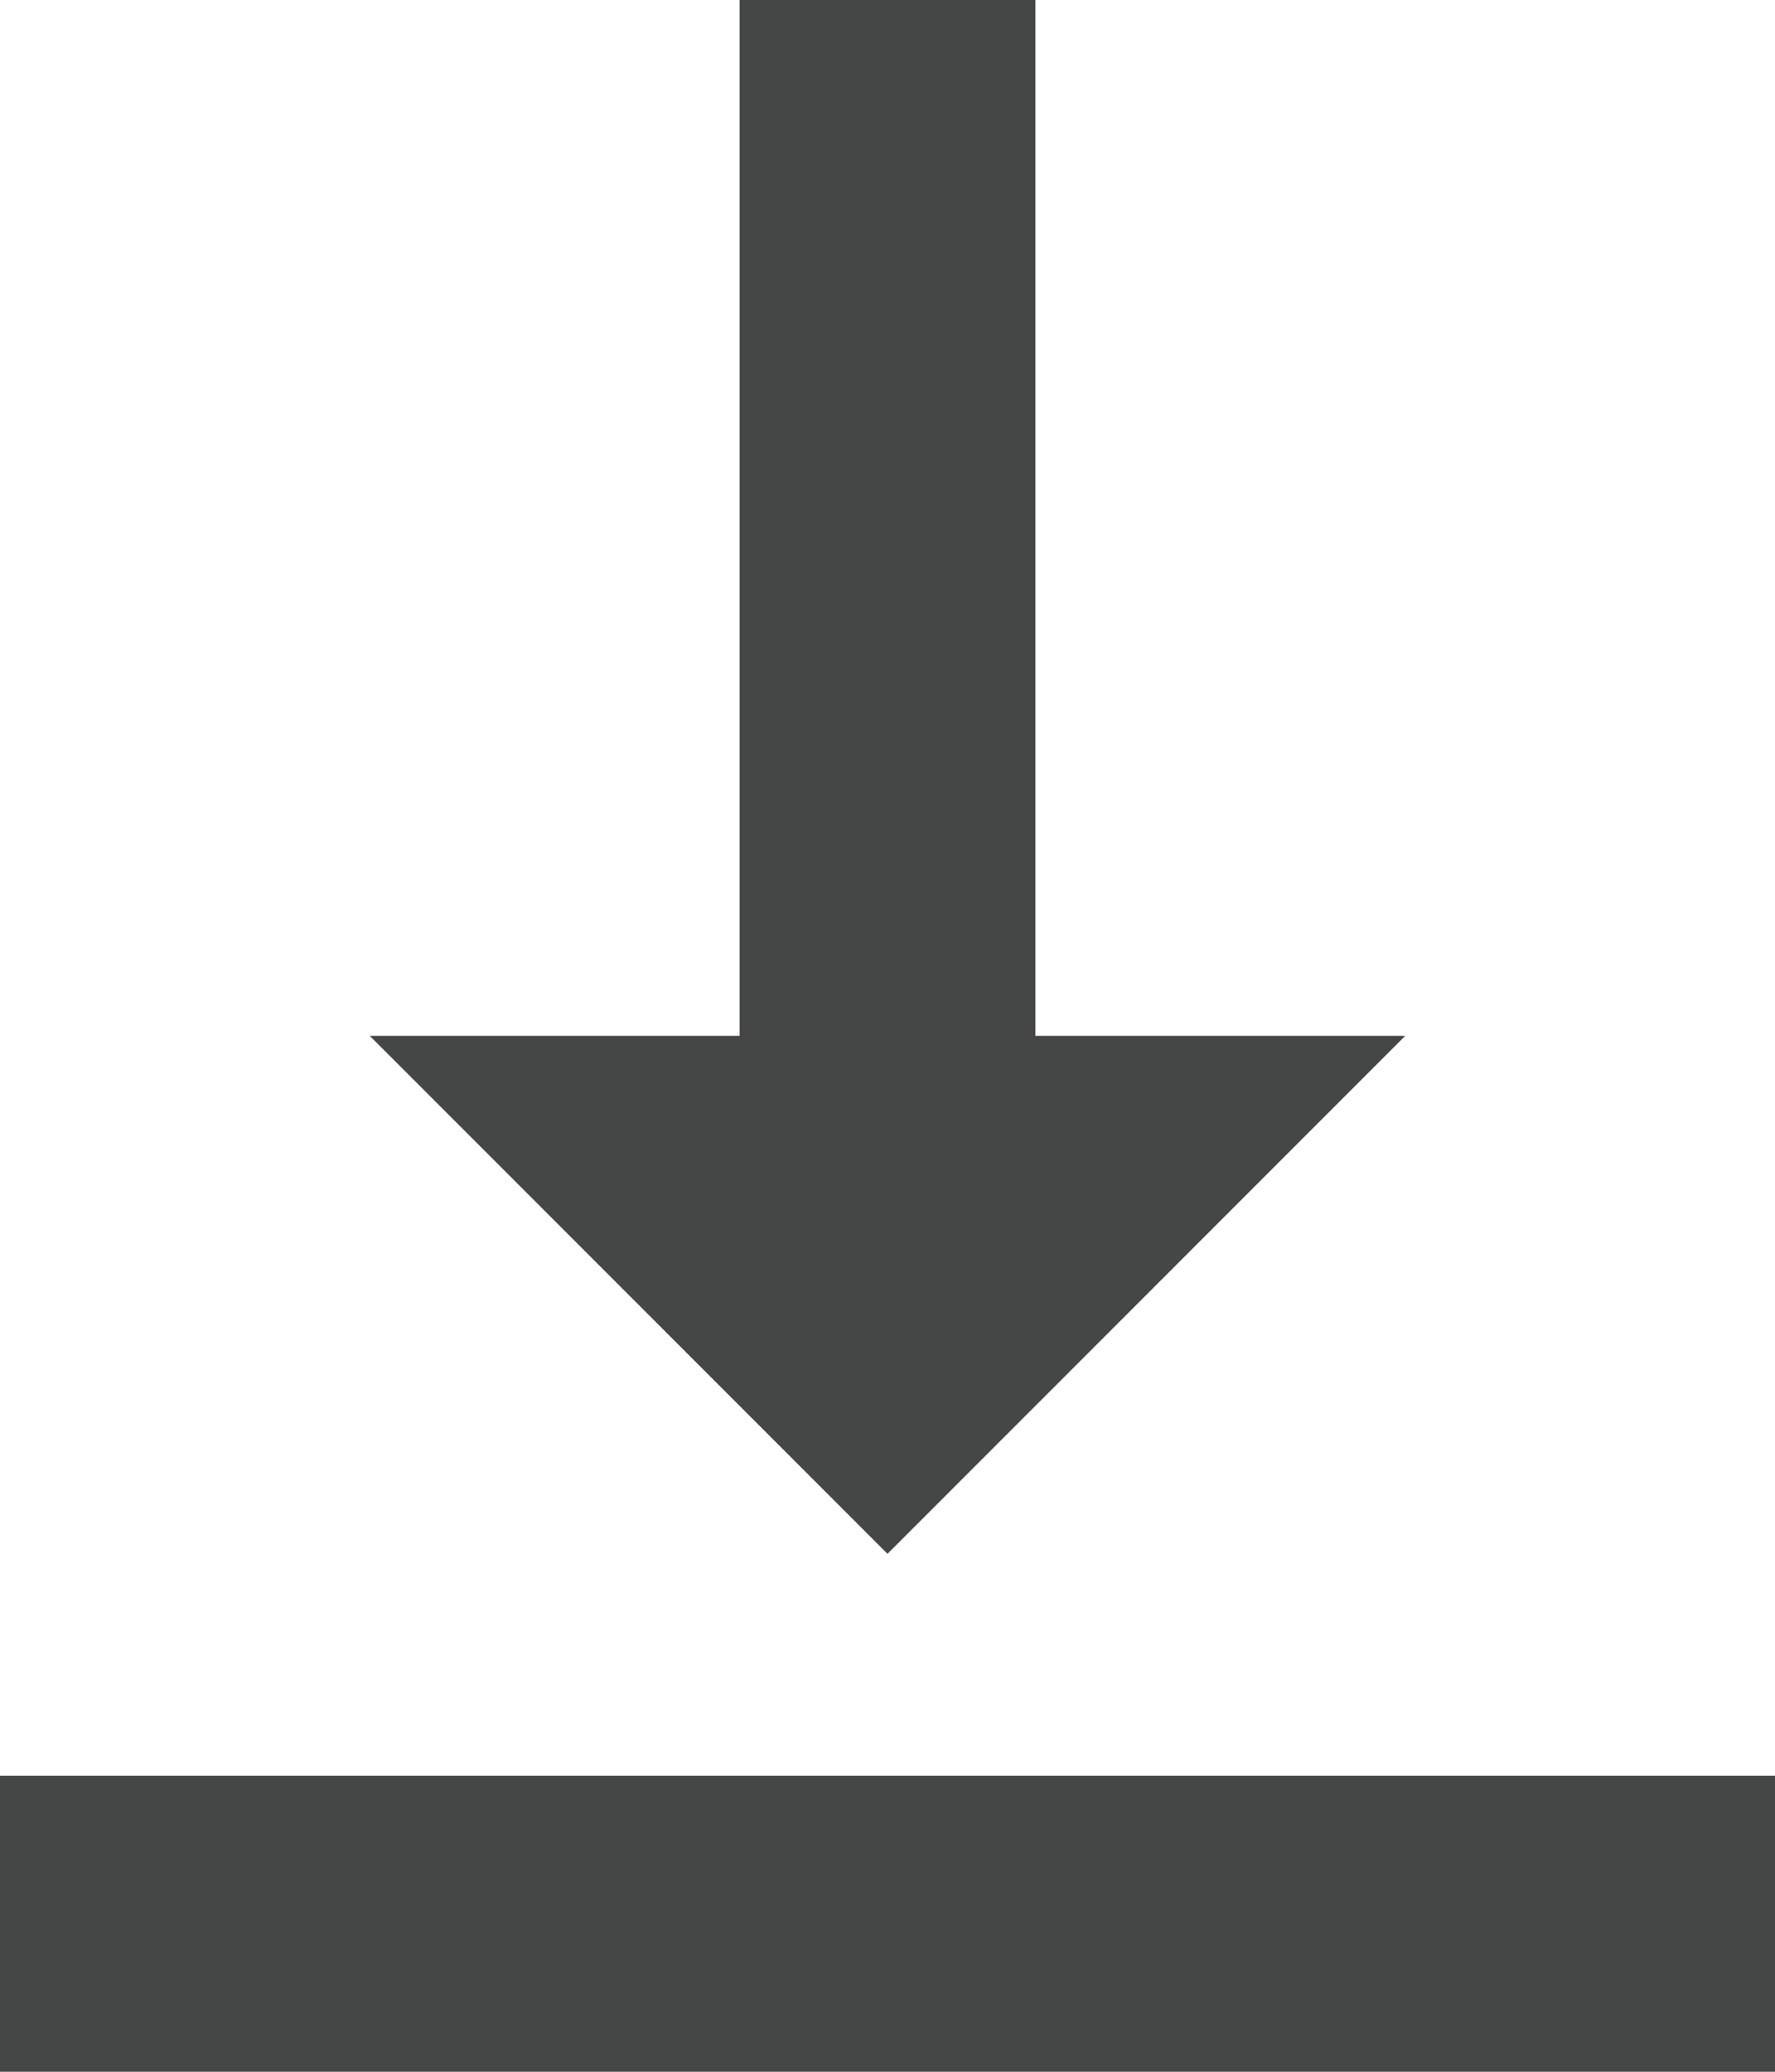 <svg width="12" height="14" viewBox="0 0 12 14" fill="none" xmlns="http://www.w3.org/2000/svg">
<path fill-rule="evenodd" clip-rule="evenodd" d="M9.5 7H7V0H5V7H2.5L6 10.5L9.5 7ZM0 12V14H12V12H0Z" fill="#444746"/>
</svg>
